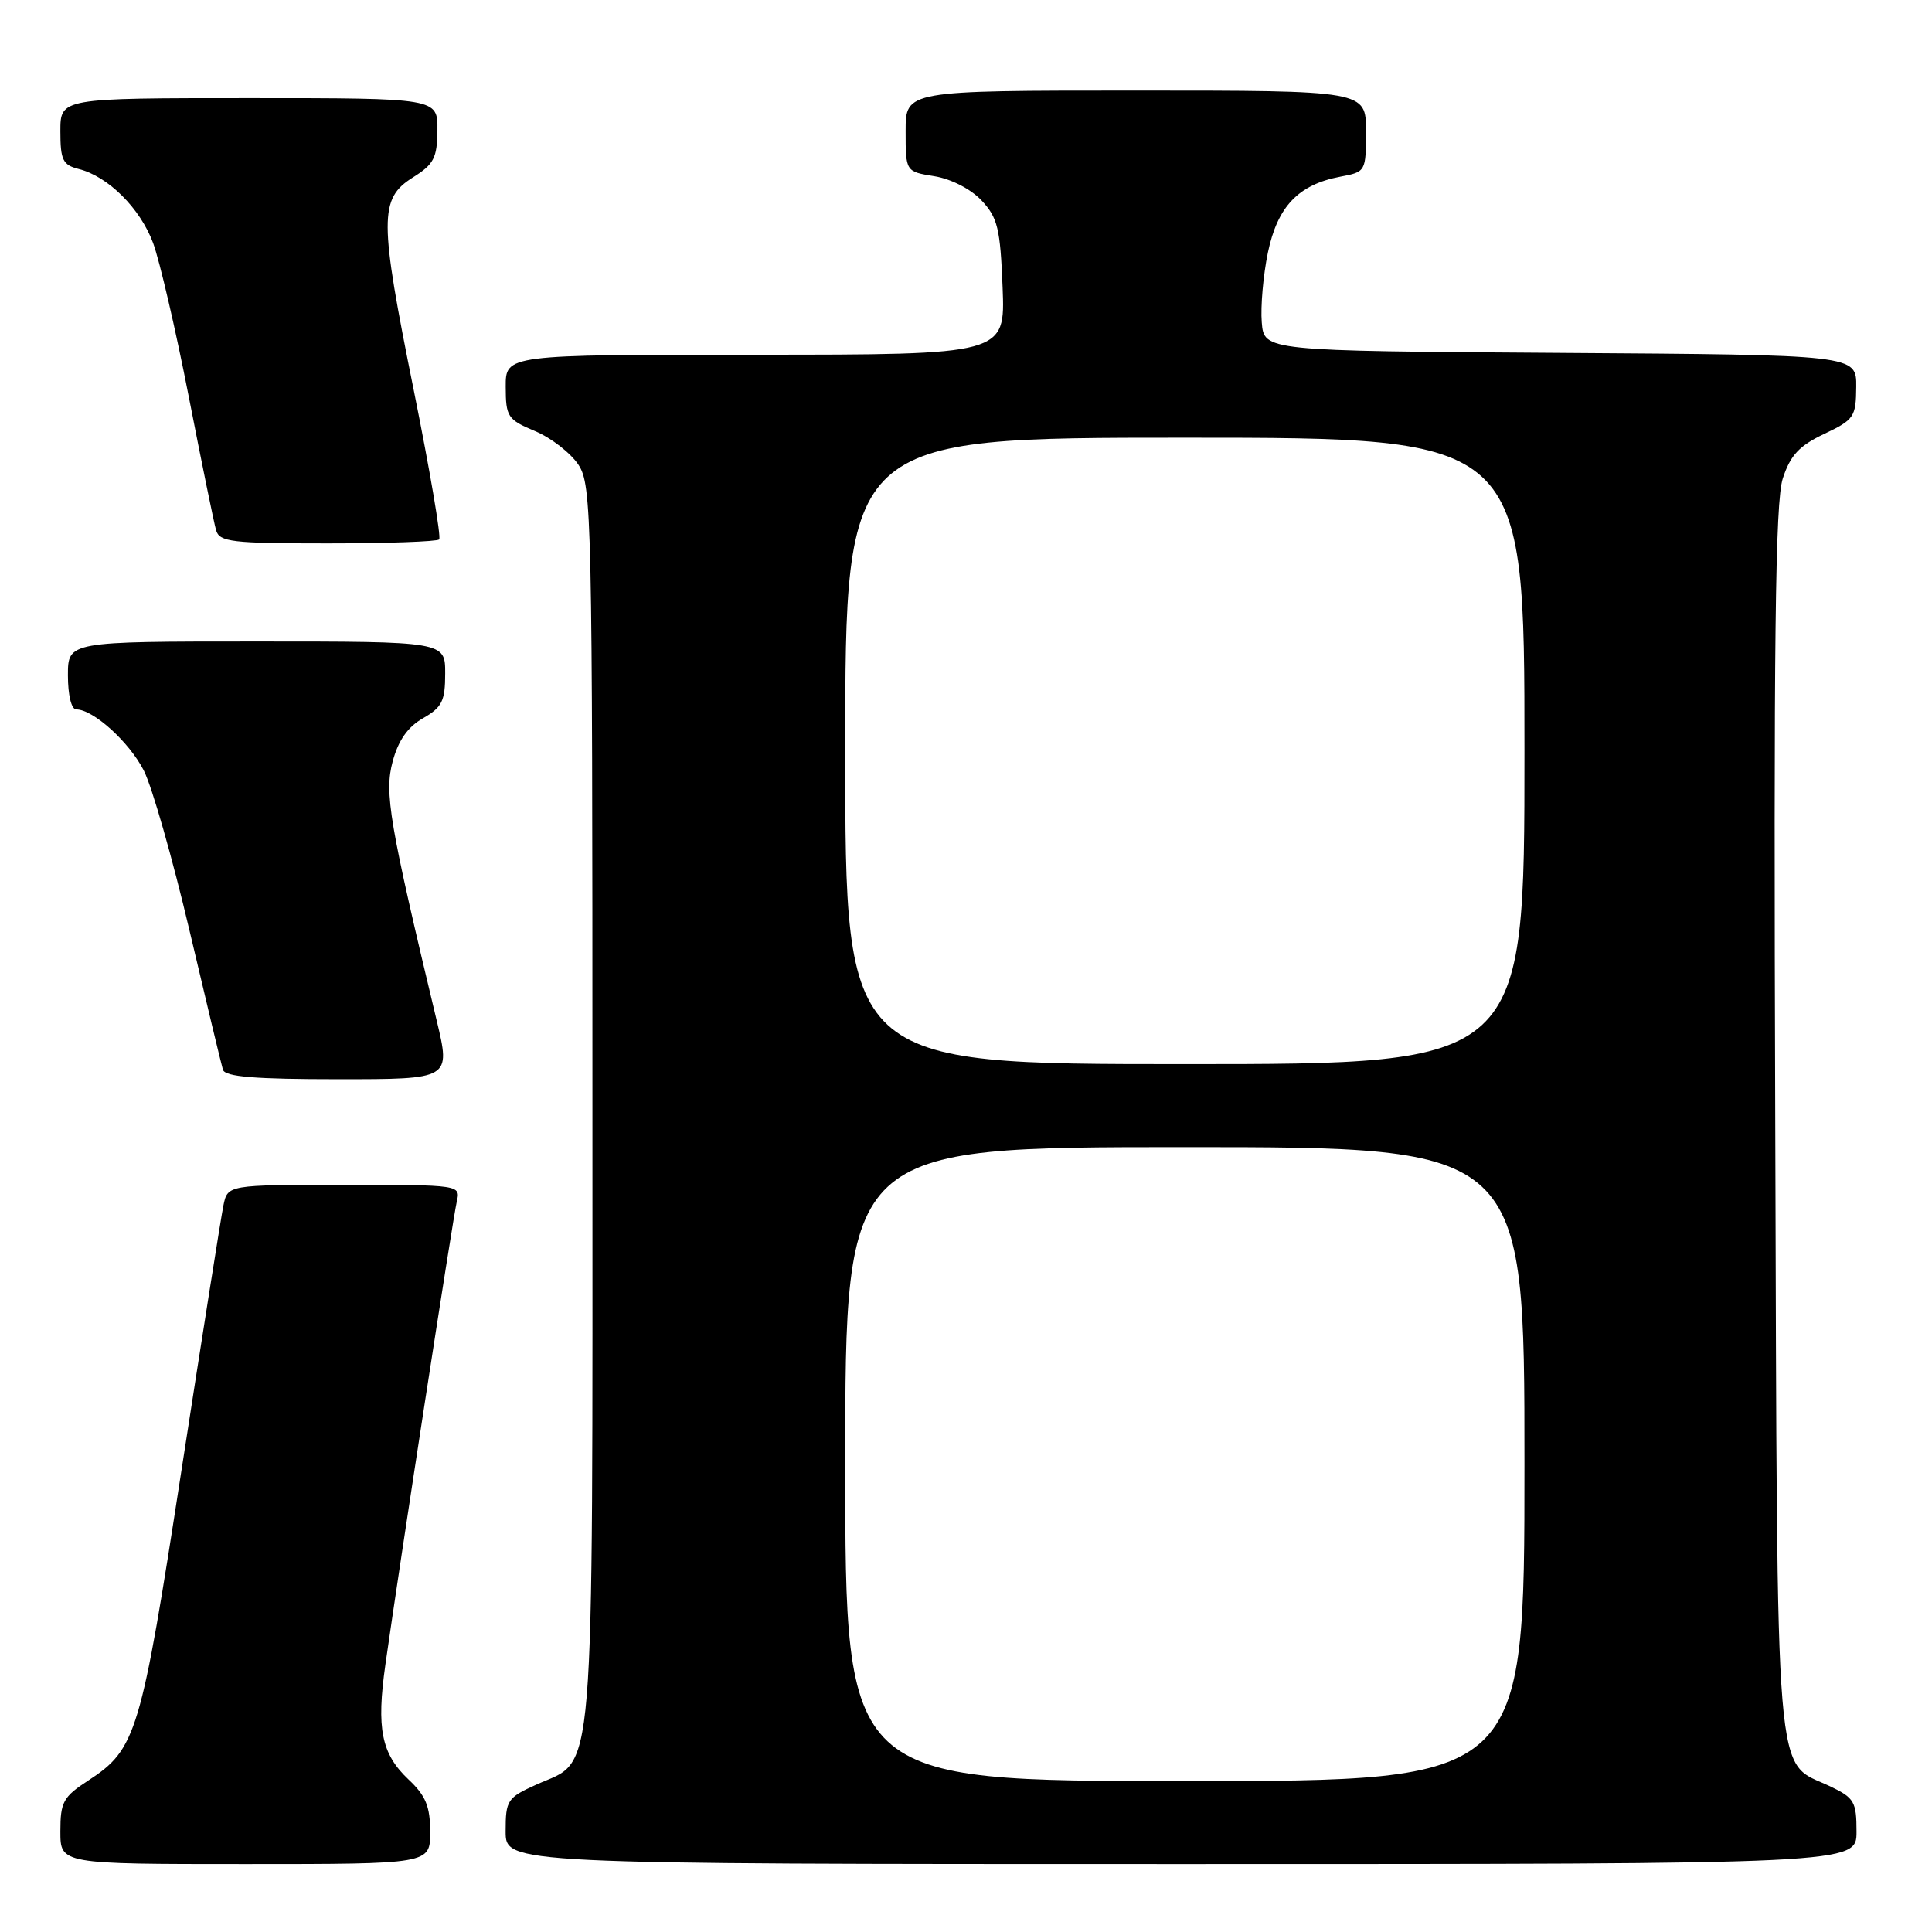 <?xml version="1.0" encoding="UTF-8" standalone="no"?>
<!DOCTYPE svg PUBLIC "-//W3C//DTD SVG 1.1//EN" "http://www.w3.org/Graphics/SVG/1.1/DTD/svg11.dtd" >
<svg xmlns="http://www.w3.org/2000/svg" xmlns:xlink="http://www.w3.org/1999/xlink" version="1.1" viewBox="0 0 256 256">
 <g >
 <path fill="currentColor"
d=" M 57.00 242.75 C 57.00 239.36 56.42 237.94 54.13 235.79 C 50.53 232.39 49.86 229.06 51.07 220.54 C 52.96 207.20 60.01 161.45 60.52 159.25 C 61.04 157.00 61.04 157.00 45.60 157.00 C 30.16 157.00 30.16 157.00 29.60 159.75 C 29.29 161.26 26.79 177.06 24.04 194.86 C 18.66 229.78 18.06 231.77 11.71 235.92 C 8.37 238.09 8.00 238.77 8.00 242.67 C 8.00 247.00 8.00 247.00 32.50 247.00 C 57.00 247.00 57.00 247.00 57.00 242.75 Z  M 246.00 242.69 C 246.00 238.75 245.70 238.23 242.55 236.72 C 235.04 233.14 235.53 239.09 235.23 148.44 C 235.01 84.86 235.23 66.45 236.23 63.40 C 237.23 60.33 238.40 59.07 241.71 57.50 C 245.68 55.62 245.93 55.25 245.96 51.26 C 246.00 47.02 246.00 47.02 206.75 46.76 C 167.50 46.50 167.50 46.50 167.19 42.71 C 167.02 40.63 167.38 36.47 168.00 33.48 C 169.27 27.36 172.04 24.46 177.60 23.41 C 180.97 22.78 181.00 22.72 181.00 17.39 C 181.00 12.00 181.00 12.00 150.50 12.00 C 120.00 12.00 120.00 12.00 120.00 17.37 C 120.00 22.74 120.00 22.74 123.81 23.35 C 126.03 23.71 128.63 25.04 130.06 26.56 C 132.20 28.84 132.54 30.26 132.85 38.08 C 133.20 47.00 133.20 47.00 100.10 47.00 C 67.00 47.00 67.00 47.00 67.01 51.25 C 67.02 55.24 67.26 55.60 70.91 57.13 C 73.05 58.03 75.63 60.04 76.65 61.59 C 78.41 64.28 78.50 68.32 78.50 146.46 C 78.50 238.64 78.97 232.90 71.07 236.47 C 67.22 238.21 67.00 238.53 67.00 242.65 C 67.00 247.00 67.00 247.00 156.50 247.00 C 246.00 247.00 246.00 247.00 246.00 242.69 Z  M 57.87 135.25 C 51.58 109.02 50.91 105.06 52.03 100.90 C 52.78 98.10 54.03 96.32 56.05 95.17 C 58.57 93.73 58.99 92.90 58.99 89.25 C 59.00 85.00 59.00 85.00 34.00 85.00 C 9.00 85.00 9.00 85.00 9.00 89.50 C 9.00 92.10 9.46 94.00 10.10 94.00 C 12.35 94.00 17.11 98.30 19.05 102.09 C 20.15 104.25 22.87 113.78 25.10 123.26 C 27.33 132.74 29.33 141.06 29.54 141.75 C 29.84 142.68 33.79 143.00 44.83 143.00 C 59.72 143.00 59.72 143.00 57.87 135.25 Z  M 58.19 71.48 C 58.48 71.19 56.96 62.30 54.83 51.73 C 50.24 29.01 50.23 26.33 54.71 23.51 C 57.49 21.77 57.93 20.93 57.96 17.25 C 58.00 13.00 58.00 13.00 33.00 13.00 C 8.00 13.00 8.00 13.00 8.00 17.39 C 8.00 21.20 8.32 21.86 10.42 22.39 C 14.33 23.37 18.58 27.60 20.29 32.21 C 21.16 34.57 23.28 43.70 25.00 52.50 C 26.72 61.30 28.35 69.29 28.63 70.25 C 29.08 71.81 30.67 72.00 43.40 72.00 C 51.25 72.00 57.90 71.76 58.19 71.48 Z  M 112.00 194.00 C 112.00 152.00 112.00 152.00 157.00 152.00 C 202.00 152.00 202.00 152.00 202.00 194.00 C 202.00 236.00 202.00 236.00 157.00 236.00 C 112.00 236.00 112.00 236.00 112.00 194.00 Z  M 112.00 99.50 C 112.00 58.00 112.00 58.00 157.00 58.00 C 202.00 58.00 202.00 58.00 202.00 99.50 C 202.00 141.00 202.00 141.00 157.00 141.00 C 112.00 141.00 112.00 141.00 112.00 99.50 Z "/>
</g>
</svg>